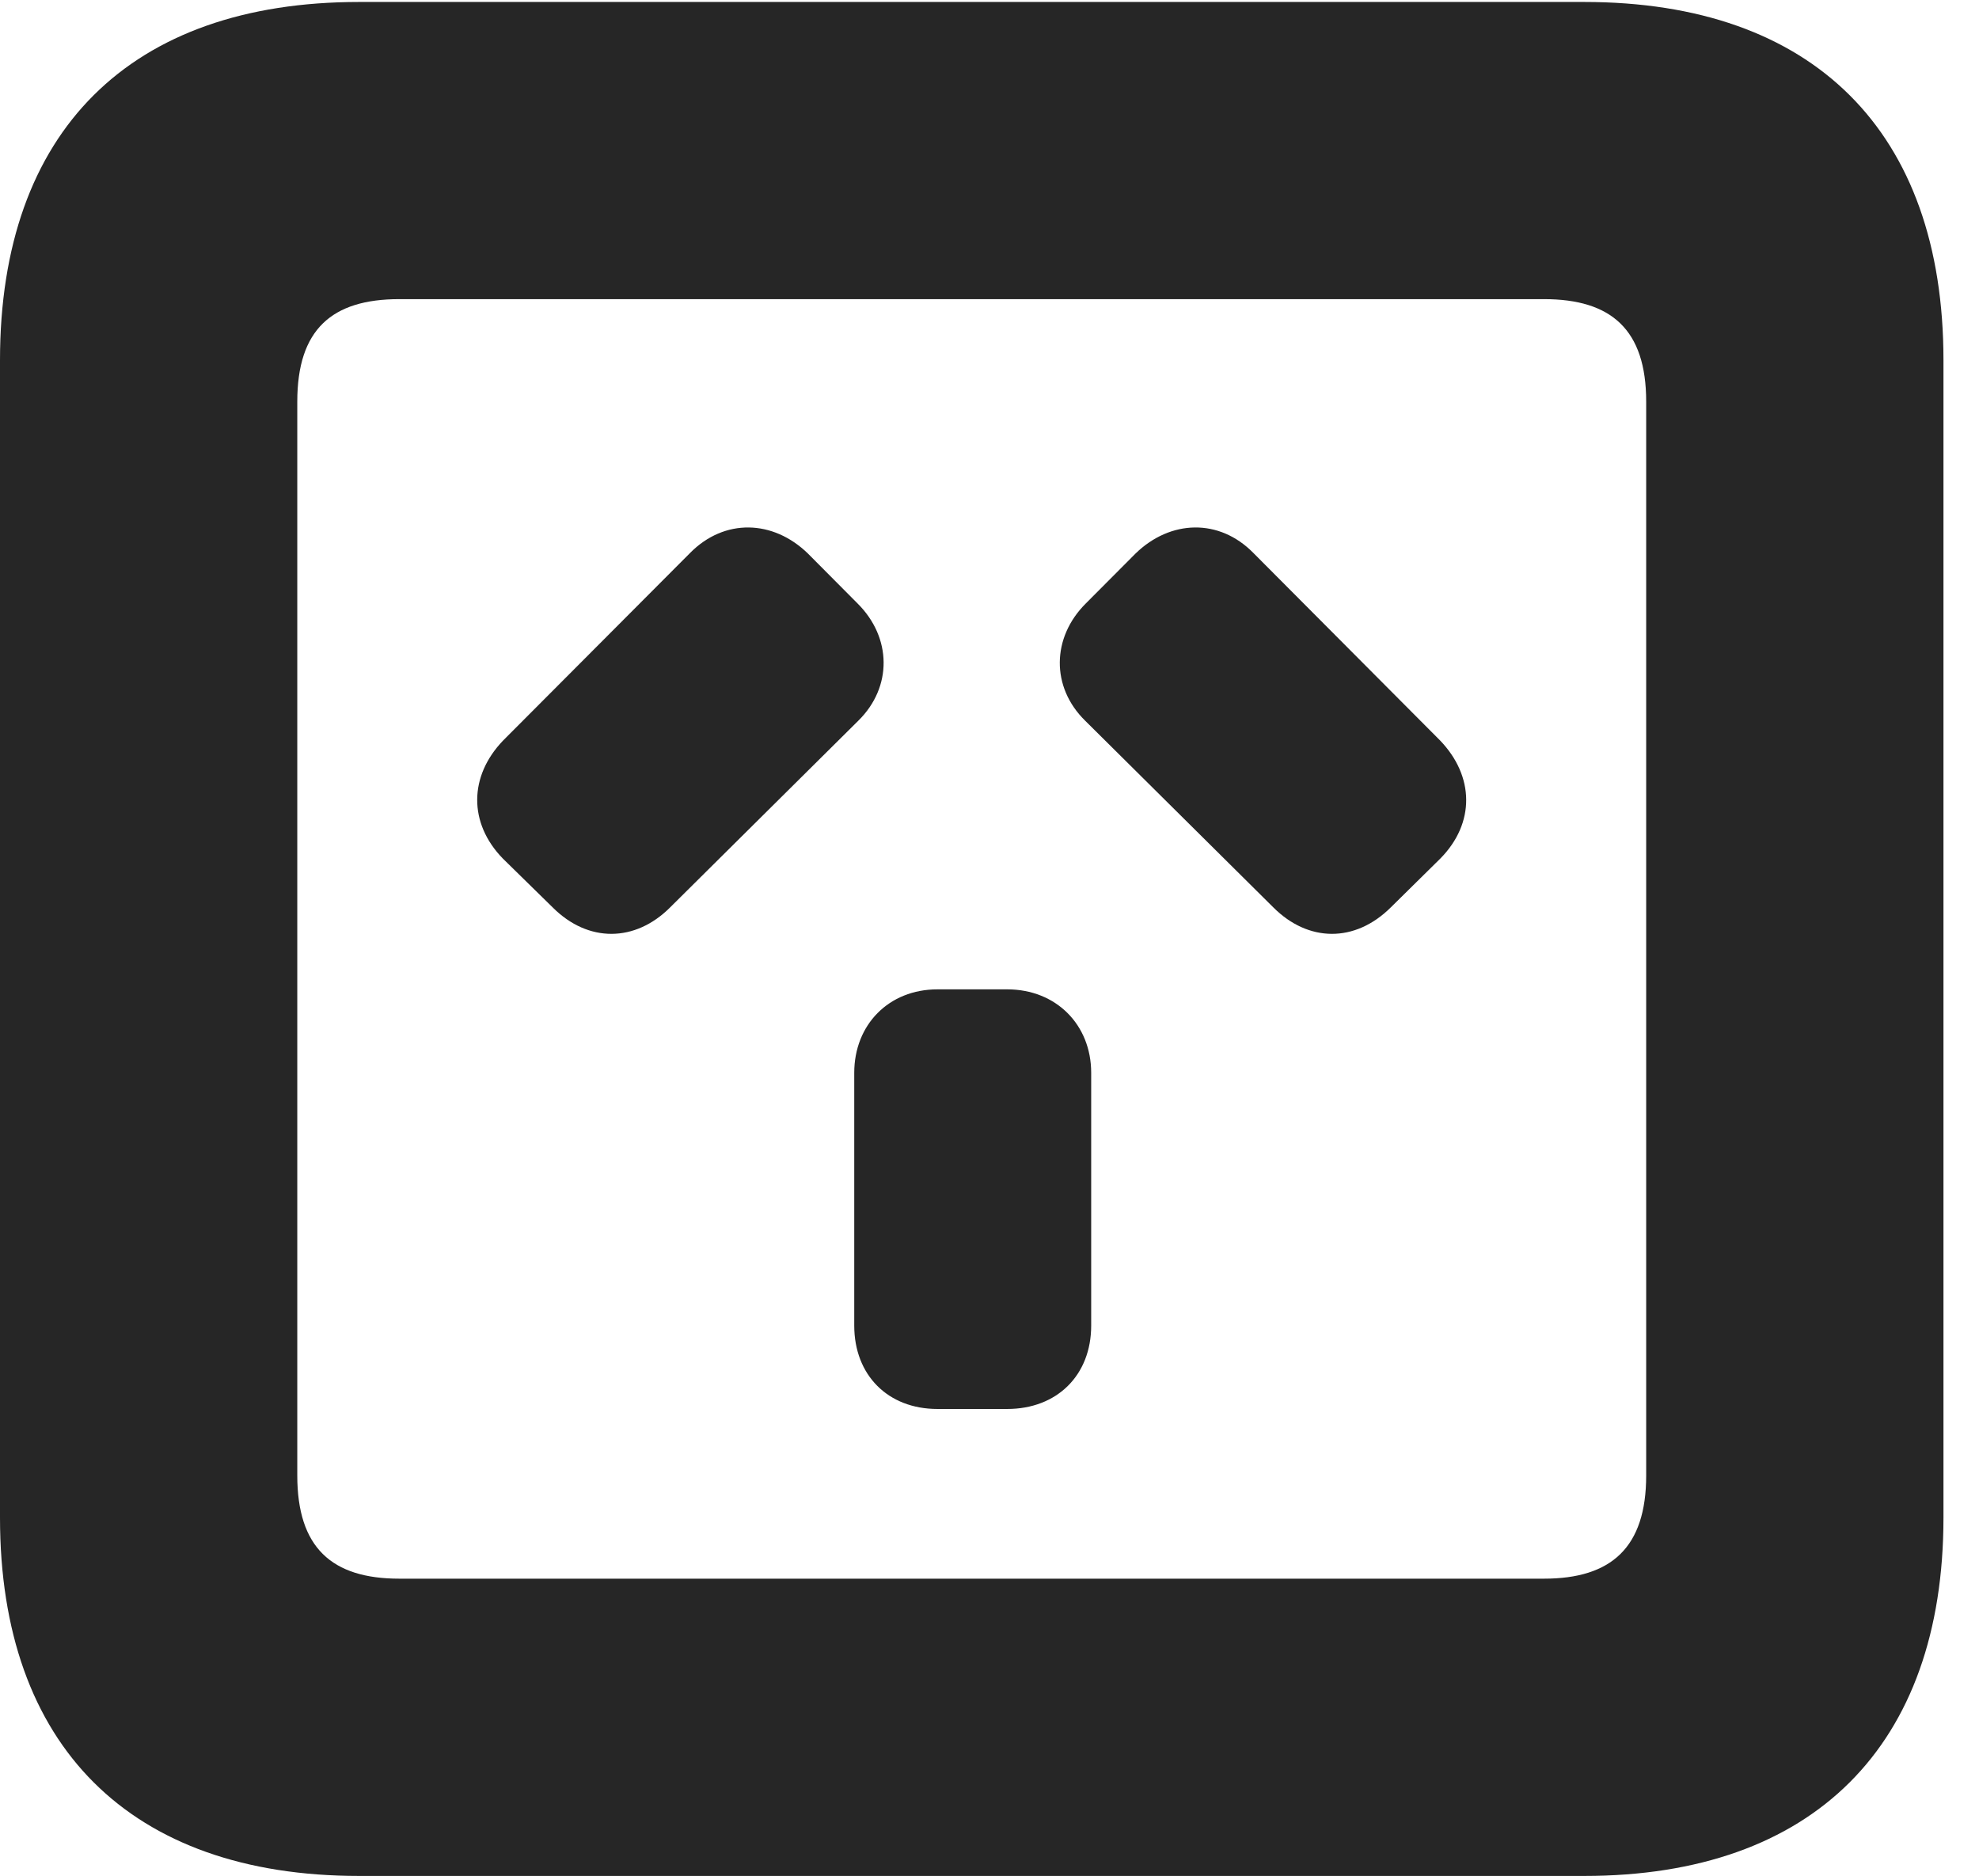 <?xml version="1.0" encoding="UTF-8"?>
<!--Generator: Apple Native CoreSVG 326-->
<!DOCTYPE svg PUBLIC "-//W3C//DTD SVG 1.1//EN" "http://www.w3.org/Graphics/SVG/1.1/DTD/svg11.dtd">
<svg version="1.1" xmlns="http://www.w3.org/2000/svg" xmlns:xlink="http://www.w3.org/1999/xlink"
       viewBox="0 0 20.104 19.058">
       <g>
              <rect height="19.058" opacity="0" width="20.104" x="0" y="0" />
              <path d="M3.648 19.058L16.094 19.058C18.419 19.058 19.743 17.736 19.743 15.418L19.743 3.659C19.743 1.334 18.419 0.02 16.094 0.02L3.648 0.02C1.324 0.02 0 1.331 0 3.659L0 15.418C0 17.738 1.324 19.058 3.648 19.058ZM4.056 16.038C3.37 16.038 3.02 15.722 3.02 14.99L3.02 4.08C3.02 3.348 3.37 3.039 4.056 3.039L15.685 3.039C16.368 3.039 16.723 3.348 16.723 4.08L16.723 14.99C16.723 15.722 16.368 16.038 15.685 16.038Z"
                     fill="currentColor" fill-opacity="0.85" />
              <path d="M9.523 14.314L10.232 14.314C10.736 14.314 11.085 13.973 11.085 13.467L11.085 10.899C11.085 10.41 10.728 10.051 10.232 10.051L9.523 10.051C9.029 10.051 8.678 10.41 8.678 10.899L8.678 13.467C8.678 13.97 9.02 14.314 9.523 14.314ZM5.108 8.722L5.615 9.219C5.976 9.58 6.453 9.573 6.807 9.219L8.719 7.322C9.067 6.98 9.06 6.476 8.711 6.13L8.207 5.623C7.853 5.279 7.359 5.264 7.01 5.618L5.111 7.523C4.764 7.884 4.757 8.361 5.108 8.722ZM14.128 9.219L14.634 8.72C14.986 8.361 14.978 7.886 14.63 7.523L12.733 5.618C12.386 5.264 11.89 5.279 11.536 5.623L11.031 6.13C10.683 6.476 10.675 6.98 11.024 7.322L12.936 9.219C13.29 9.573 13.764 9.58 14.128 9.219Z"
                     fill="currentColor" fill-opacity="0.85" />
       </g>
</svg>